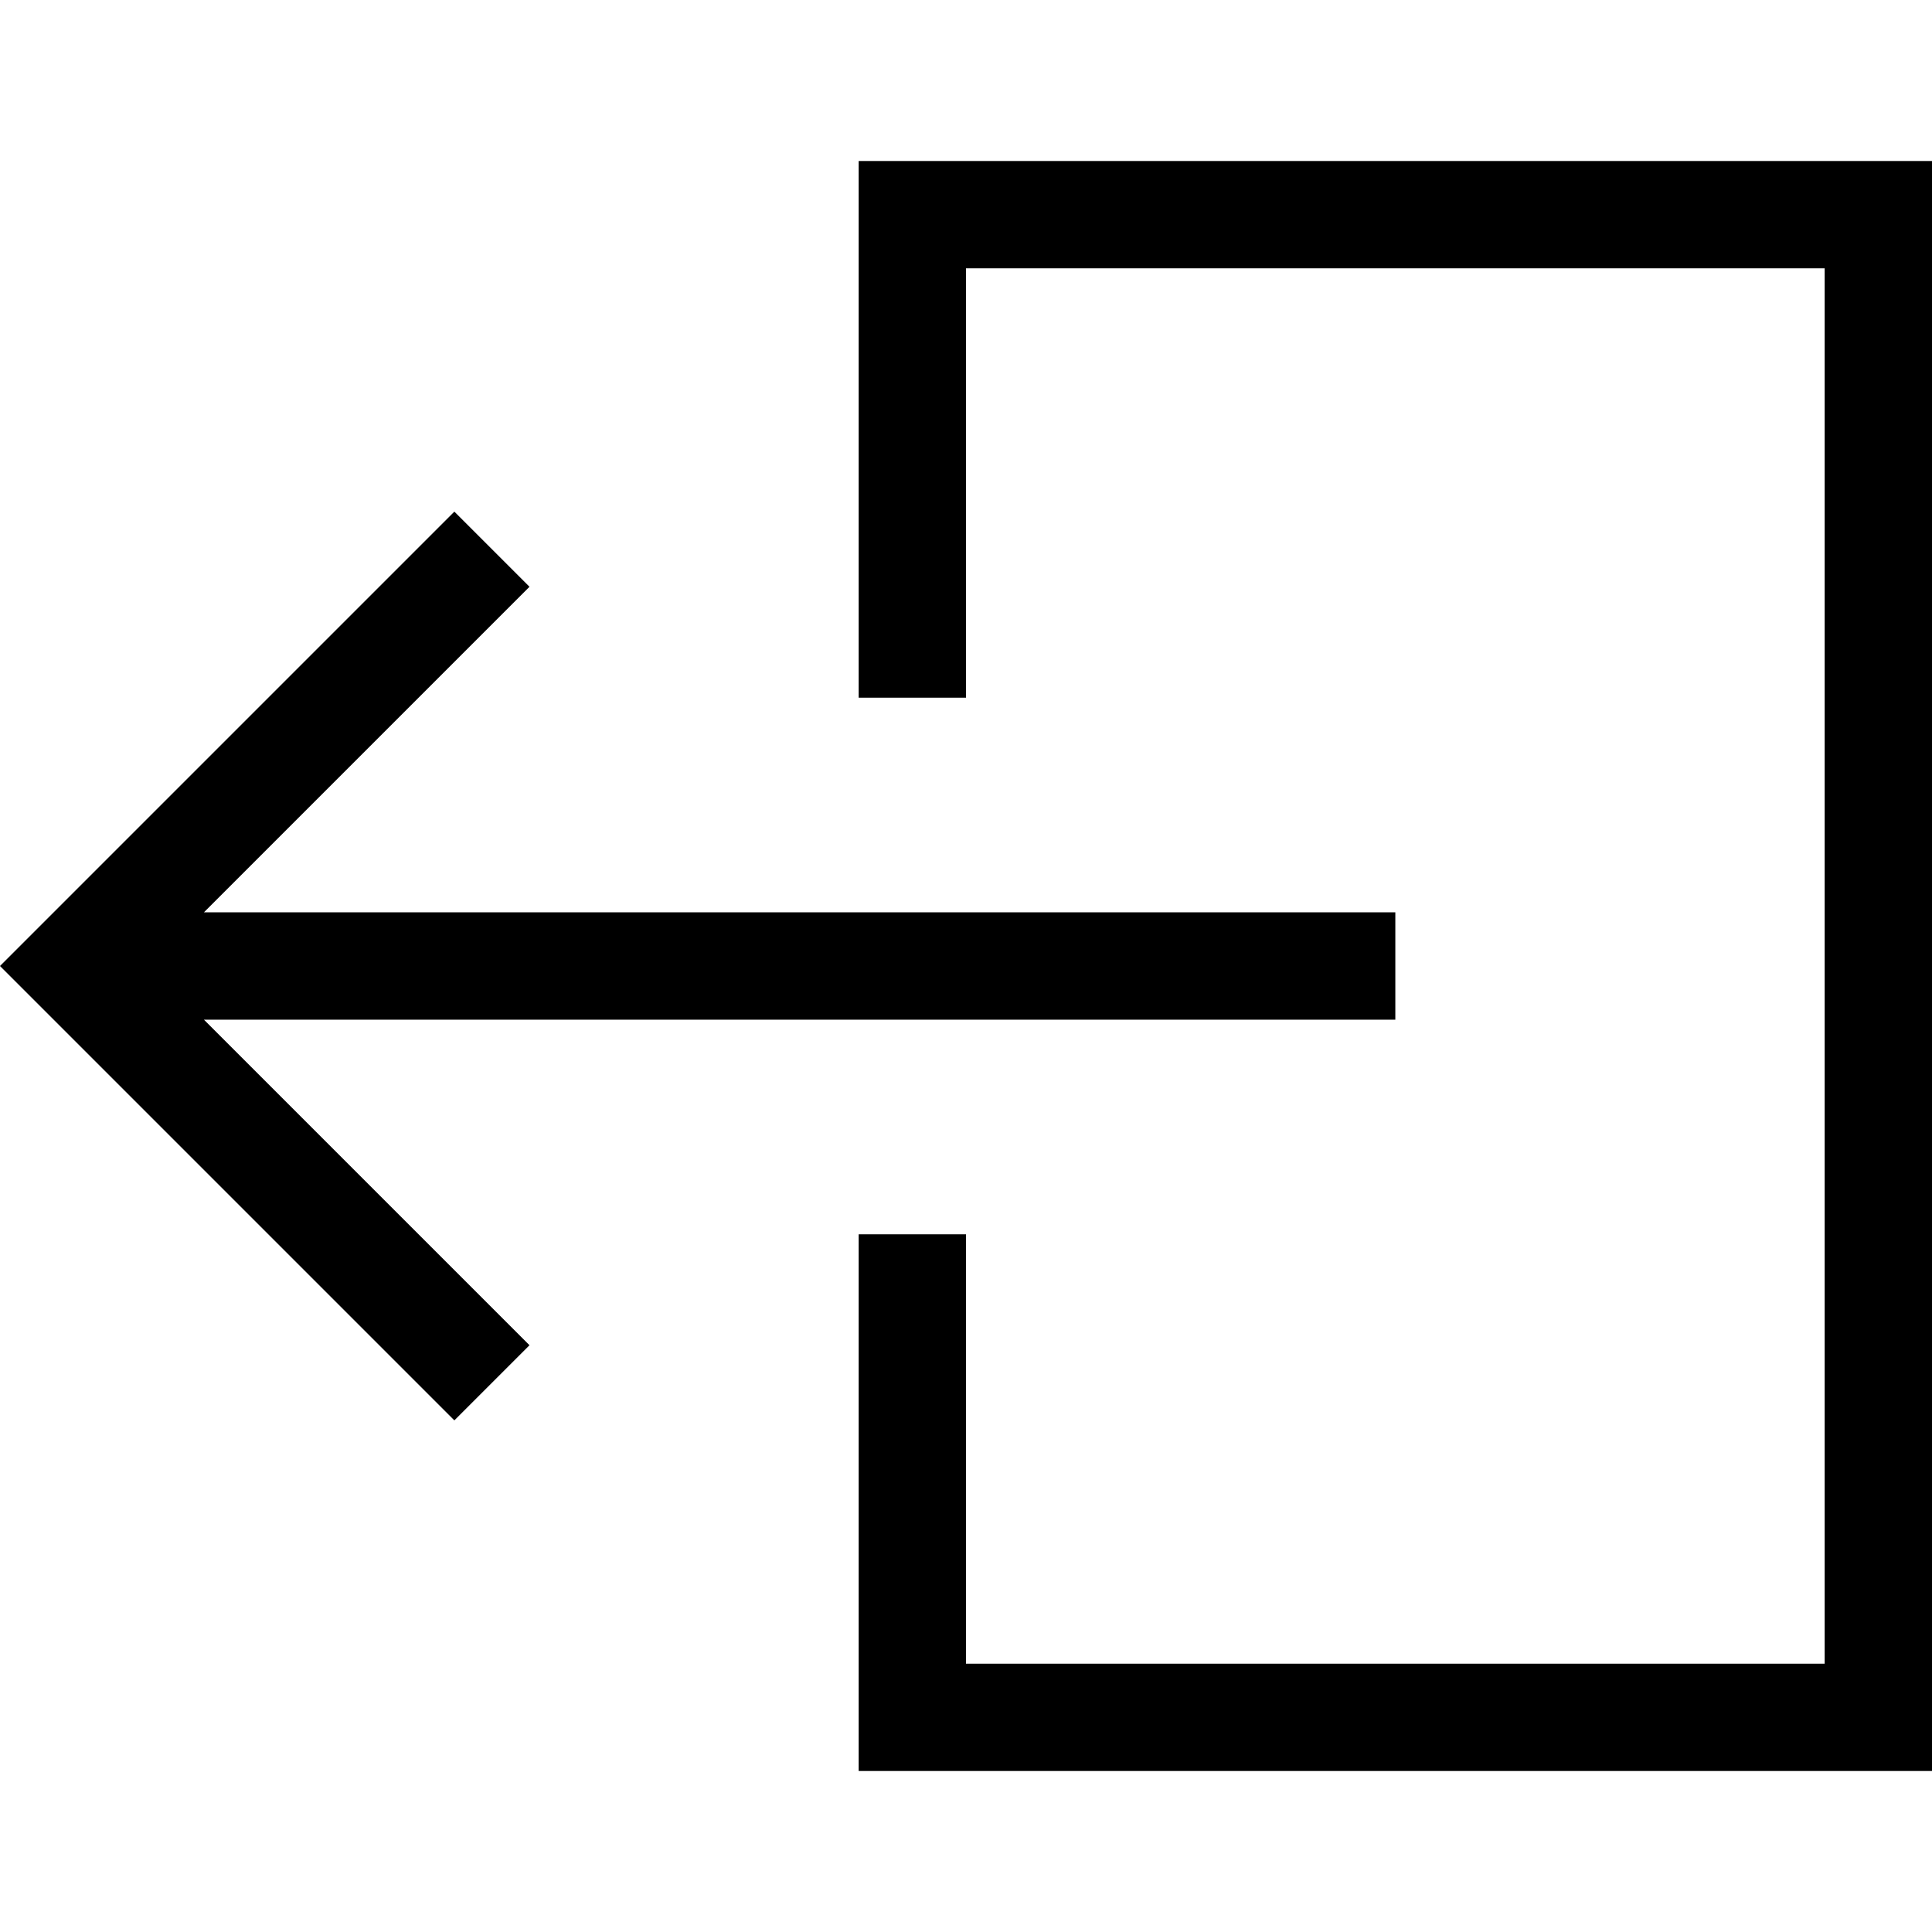 <!-- Generated by IcoMoon.io -->
<svg version="1.1" xmlns="http://www.w3.org/2000/svg" width="45" height="45" viewBox="0 0 45 45">
<title>logout-1</title>
<path d="M32.5 23.75v-2.5h-27.75l7.583-7.583-1.75-1.75-10.583 10.583 10.583 10.583 1.75-1.75-7.583-7.583h17.75z"></path>
<path d="M20 3.75v12.5h2.5v-10h20v32.5h-20v-10h-2.5v12.5h25v-37.5z"></path>
</svg>
